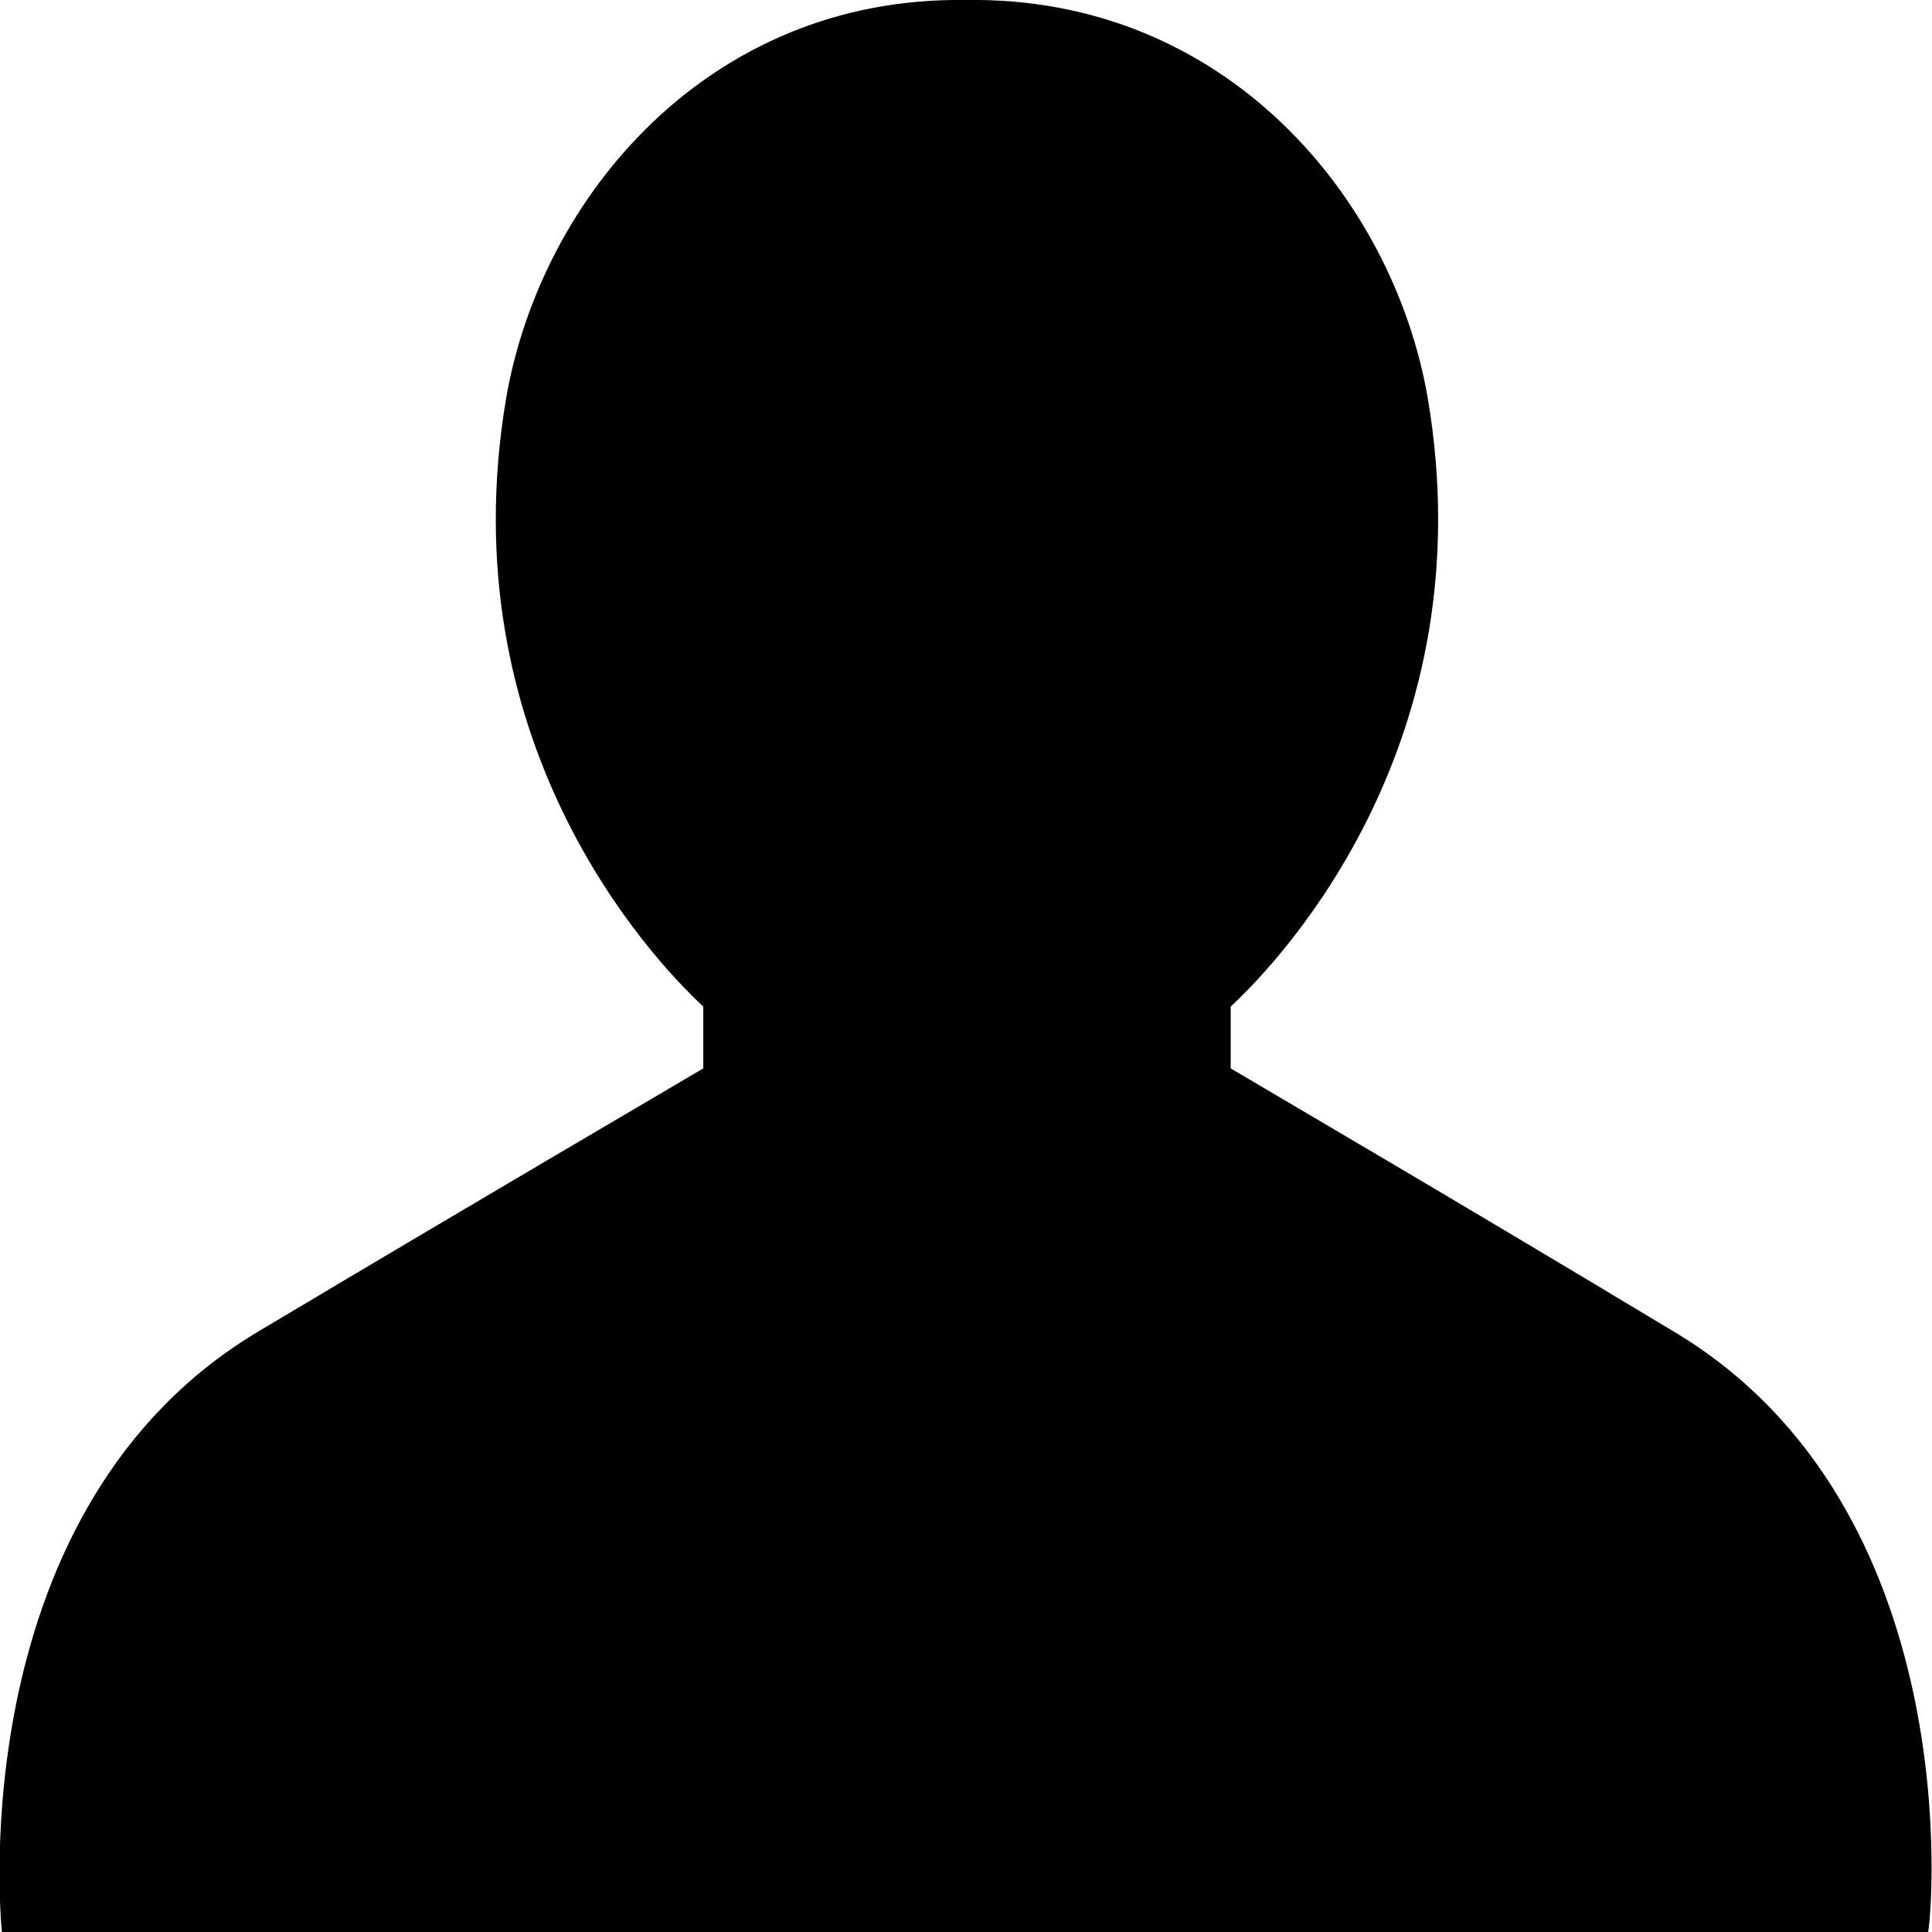 <?xml version='1.0' encoding='utf-8'?>
<!-- Generator: Adobe Illustrator 19.2.0, SVG Export Plug-In . SVG Version: 6.00 Build 0)  -->
<svg version='1.1' id='Layer_1' xmlns='http://www.w3.org/2000/svg' xmlns:xlink='http://www.w3.org/1999/xlink' x='0px' y='0px'
	 viewBox='0 0 100 100' style='enable-background:new 0 0 100 100;' xml:space='preserve'>
<path d='M86.6,68.9c-11.3-6.8-20.2-12-22.9-13.6v-3.2c2.8-2.6,13.2-13.8,10.2-31.5C72.1,10.2,63.4-0.2,50,0l0,0c0,0,0,0,0,0
	c0,0,0,0,0,0h0c-13.3-0.2-22,10.2-23.8,20.6c-3,17.7,7.4,28.9,10.2,31.5v3.2c-2.7,1.6-11.6,6.8-23,13.6C-1.9,78,0,99.1,0.1,100h99.7
	C100,99.1,101.9,78,86.6,68.9z'/>
</svg>
